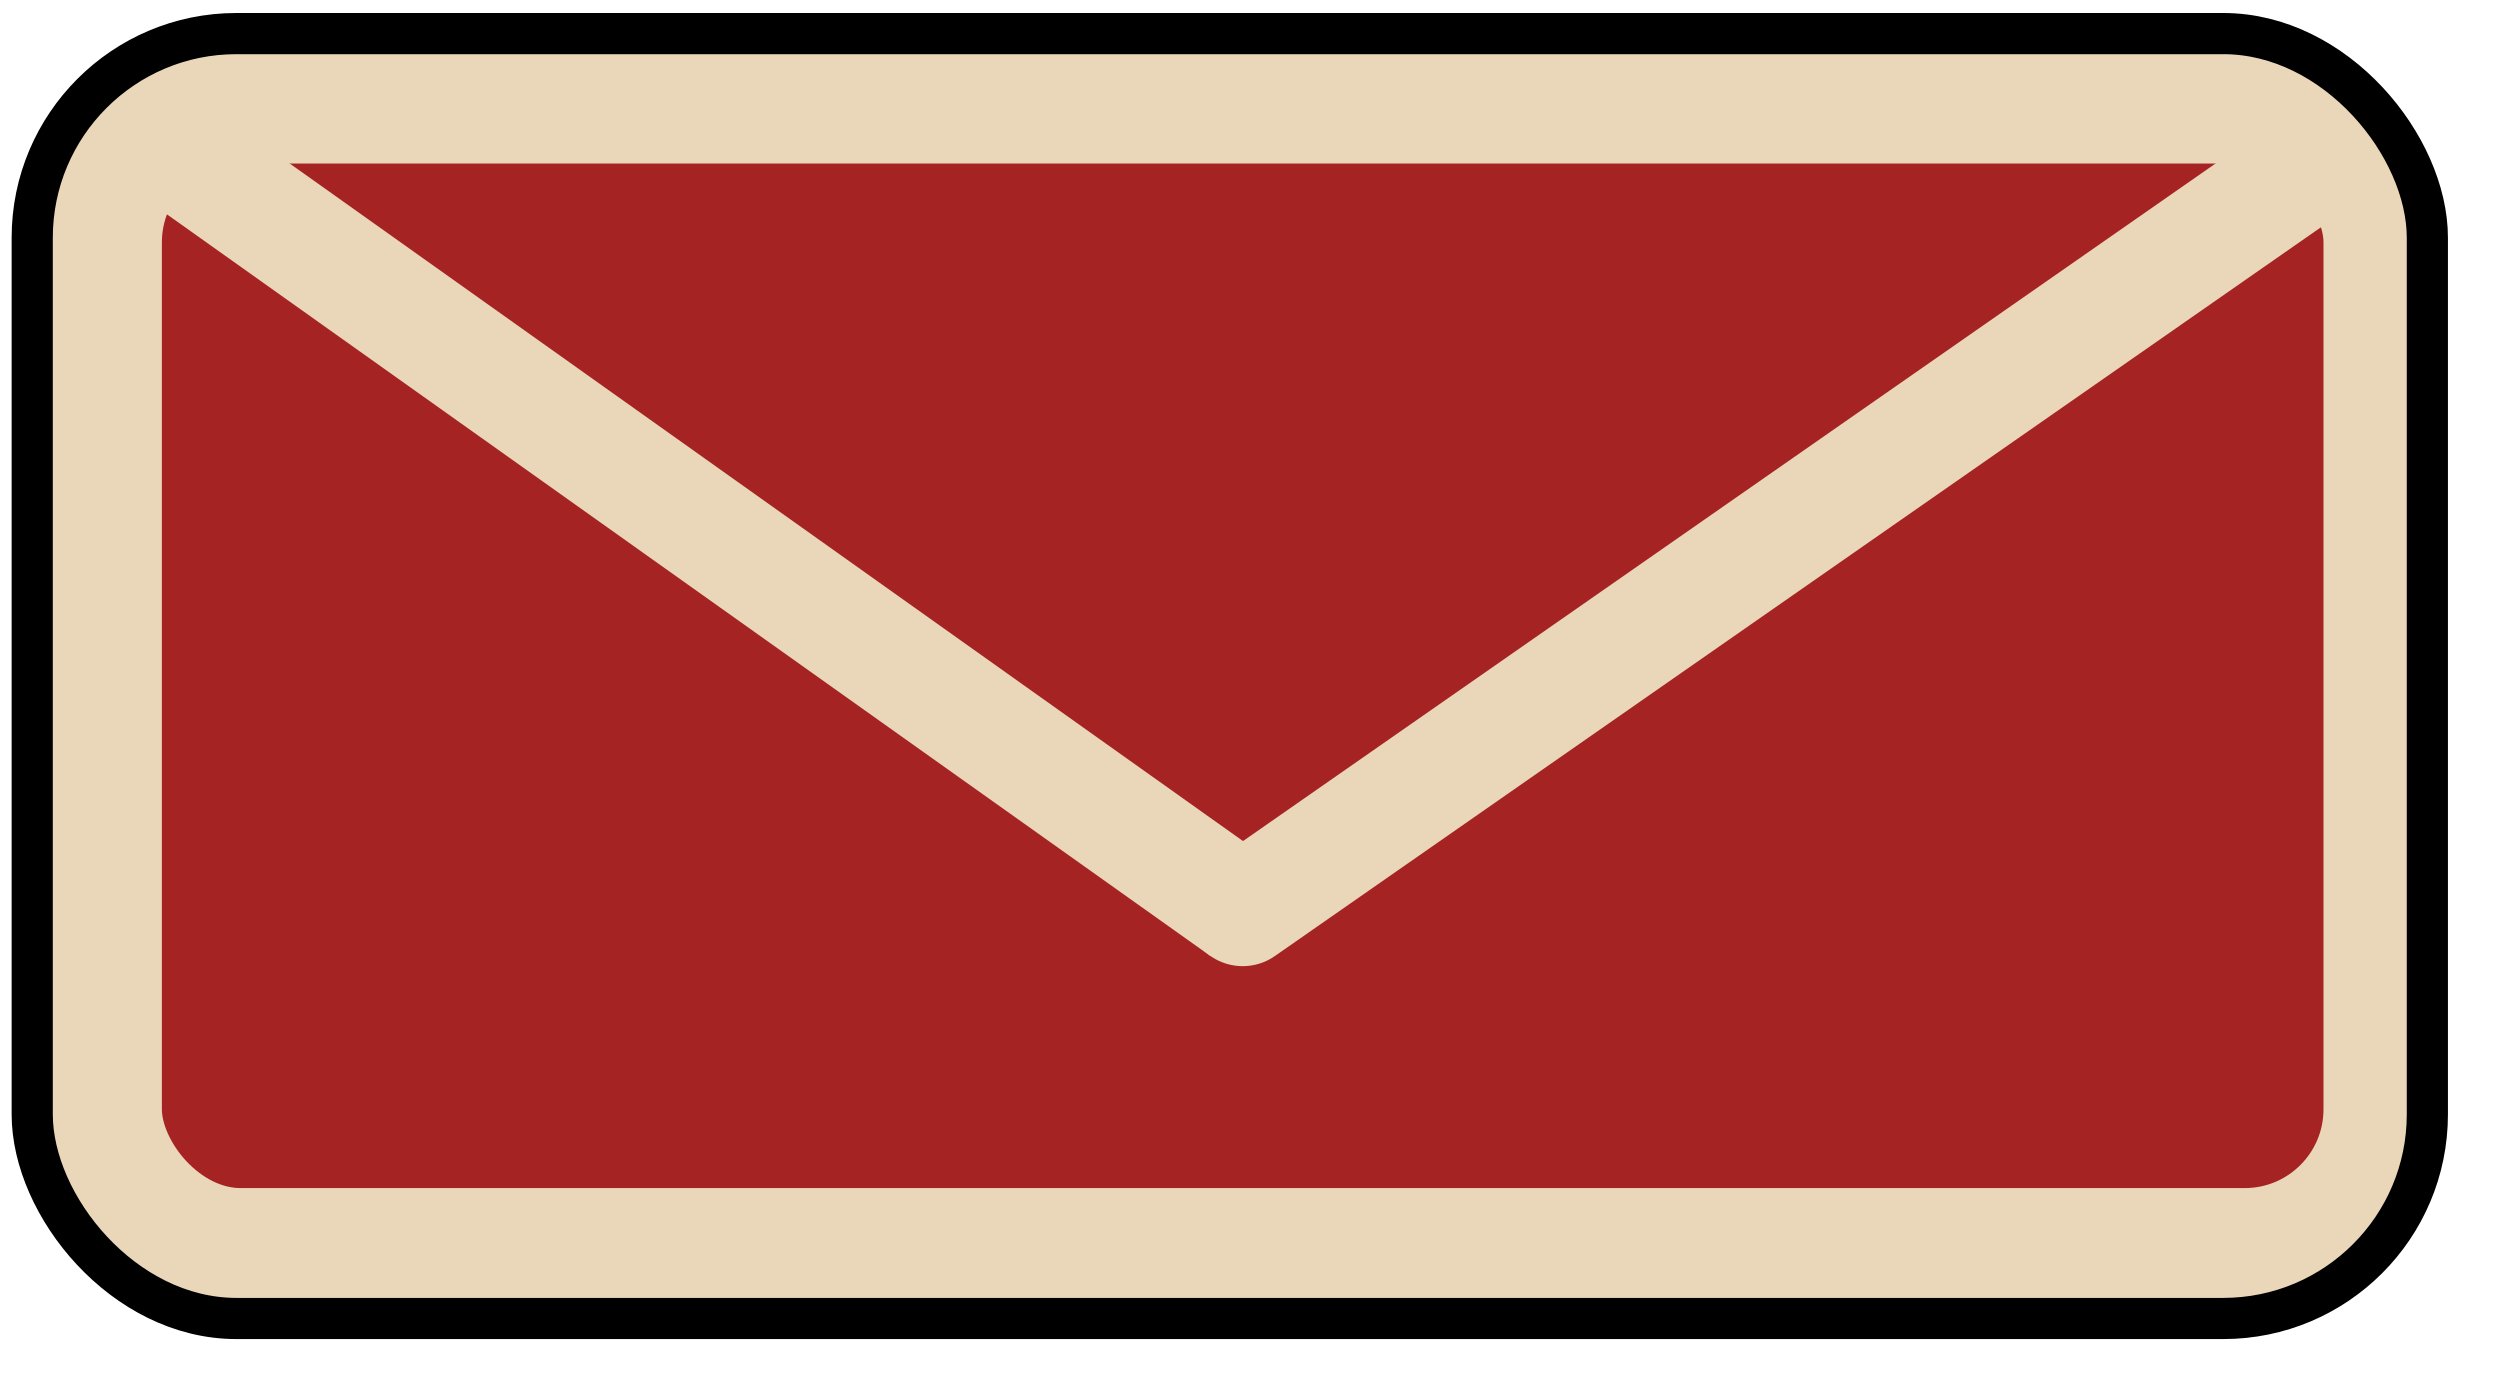 <?xml version="1.0" encoding="UTF-8"?>
<svg id="email_icon" data-name="email icon" xmlns="http://www.w3.org/2000/svg" viewBox="0 0 237.45 130.6">
  <defs>
    <style>
      .em-1, .em-2, .em-3, .em-4 {
        stroke-miterlimit: 10;
      }

      .em-1, .em-2, .em-4 {
        stroke: #ead7b9;
        stroke-width: 10.69px;
      }

      .em-1, .em-3, .em-4 {
        fill: none;
      }

      .em-2 {
        fill: #a52323;
      }

      .em-3 {
        stroke: #000;
        stroke-width: 3.91px;
      }

      .em-3, .em-4 {
        stroke-linecap: round;
      }
    </style>

    <script>
const vectorGraphic = document.querySelector('#email_icon')

function logThisId() {
    console.log(this);
    console.log('i have been clicked', this.id);
}

vectorGraphic.addEventListener('click', logThisId);
</script>

  </defs>
  <rect class="em-2" x="10.03" y="10.19" width="216" height="108" rx="12.83" ry="12.83"/>
  <line class="em-1" x1="14.8" y1="13.05" x2="118.03" y2="86.42"/>
  <line class="em-4" x1="222.18" y1="13.86" x2="118.03" y2="86.42"/>
  <rect class="em-3" x="3.06" y="3.19" width="227.49" height="122.04" rx="19.39" ry="19.39"/>
</svg>